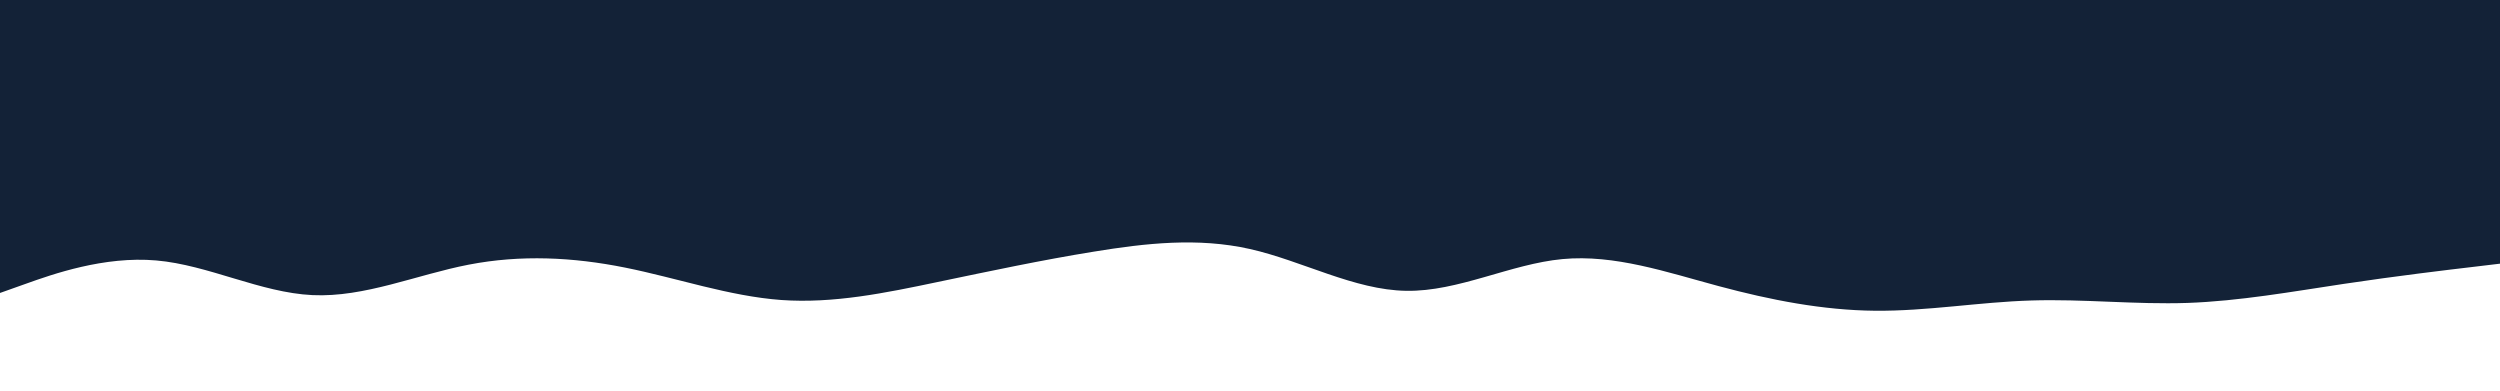 <svg id="visual" viewBox="0 0 2560 400" width="2560" height="400" xmlns="http://www.w3.org/2000/svg" xmlns:xlink="http://www.w3.org/1999/xlink" version="1.1"><path d="M0 300L26.7 290.5C53.3 281 106.7 262 160 266.7C213.3 271.3 266.7 299.7 320 302.2C373.3 304.7 426.7 281.3 480 271C533.3 260.7 586.7 263.3 640 274C693.3 284.7 746.7 303.3 800 307.2C853.3 311 906.7 300 960 288.8C1013.3 277.7 1066.7 266.3 1120 257.7C1173.3 249 1226.7 243 1280 255C1333.3 267 1386.7 297 1440 297.8C1493.3 298.7 1546.7 270.3 1600 265.3C1653.3 260.3 1706.7 278.7 1760 293C1813.3 307.3 1866.7 317.7 1920 318.2C1973.3 318.7 2026.7 309.3 2080 307.7C2133.3 306 2186.7 312 2240 310.2C2293.3 308.3 2346.7 298.7 2400 290.7C2453.3 282.7 2506.7 276.3 2533.3 273.2L2560 270L2560 0L2533.3 0C2506.7 0 2453.3 0 2400 0C2346.7 0 2293.3 0 2240 0C2186.7 0 2133.3 0 2080 0C2026.7 0 1973.3 0 1920 0C1866.7 0 1813.3 0 1760 0C1706.7 0 1653.3 0 1600 0C1546.7 0 1493.3 0 1440 0C1386.7 0 1333.3 0 1280 0C1226.7 0 1173.3 0 1120 0C1066.7 0 1013.3 0 960 0C906.7 0 853.3 0 800 0C746.7 0 693.3 0 640 0C586.7 0 533.3 0 480 0C426.7 0 373.3 0 320 0C266.7 0 213.3 0 160 0C106.7 0 53.3 0 26.7 0L0 0Z" fill="#132237"></path><path d="M0 177L26.7 190.7C53.3 204.3 106.7 231.7 160 245.2C213.3 258.7 266.7 258.3 320 242.8C373.3 227.3 426.7 196.7 480 185.2C533.3 173.7 586.7 181.3 640 188.2C693.3 195 746.7 201 800 210.8C853.3 220.7 906.7 234.3 960 231.3C1013.3 228.3 1066.7 208.7 1120 206.7C1173.3 204.7 1226.7 220.3 1280 225.3C1333.3 230.3 1386.7 224.7 1440 224.5C1493.3 224.3 1546.7 229.7 1600 224.8C1653.3 220 1706.7 205 1760 207.2C1813.3 209.3 1866.7 228.7 1920 239.5C1973.3 250.3 2026.7 252.7 2080 250.5C2133.3 248.3 2186.7 241.7 2240 233.7C2293.3 225.7 2346.7 216.3 2400 211.7C2453.3 207 2506.7 207 2533.3 207L2560 207L2560 0L2533.3 0C2506.7 0 2453.3 0 2400 0C2346.7 0 2293.3 0 2240 0C2186.7 0 2133.3 0 2080 0C2026.7 0 1973.3 0 1920 0C1866.7 0 1813.3 0 1760 0C1706.7 0 1653.3 0 1600 0C1546.7 0 1493.3 0 1440 0C1386.7 0 1333.3 0 1280 0C1226.7 0 1173.3 0 1120 0C1066.7 0 1013.3 0 960 0C906.7 0 853.3 0 800 0C746.7 0 693.3 0 640 0C586.7 0 533.3 0 480 0C426.7 0 373.3 0 320 0C266.7 0 213.3 0 160 0C106.7 0 53.3 0 26.7 0L0 0Z" fill="#132237"></path><path d="M0 167L26.7 156.7C53.3 146.3 106.7 125.7 160 119.7C213.3 113.7 266.7 122.3 320 130.5C373.3 138.7 426.7 146.3 480 143C533.3 139.7 586.7 125.3 640 126.8C693.3 128.3 746.7 145.7 800 159.2C853.3 172.7 906.7 182.3 960 180.2C1013.3 178 1066.7 164 1120 153.3C1173.3 142.7 1226.7 135.3 1280 126C1333.3 116.7 1386.7 105.3 1440 111.5C1493.3 117.7 1546.7 141.3 1600 148C1653.3 154.7 1706.7 144.3 1760 134.5C1813.3 124.7 1866.7 115.3 1920 111.5C1973.3 107.7 2026.7 109.3 2080 119.3C2133.3 129.3 2186.7 147.7 2240 153.5C2293.3 159.3 2346.7 152.7 2400 152C2453.3 151.3 2506.7 156.7 2533.3 159.3L2560 162L2560 0L2533.3 0C2506.7 0 2453.3 0 2400 0C2346.7 0 2293.3 0 2240 0C2186.7 0 2133.3 0 2080 0C2026.7 0 1973.3 0 1920 0C1866.7 0 1813.3 0 1760 0C1706.7 0 1653.3 0 1600 0C1546.7 0 1493.3 0 1440 0C1386.7 0 1333.3 0 1280 0C1226.7 0 1173.3 0 1120 0C1066.7 0 1013.3 0 960 0C906.7 0 853.3 0 800 0C746.7 0 693.3 0 640 0C586.7 0 533.3 0 480 0C426.7 0 373.3 0 320 0C266.7 0 213.3 0 160 0C106.7 0 53.3 0 26.7 0L0 0Z" fill="#132237"></path><path d="M0 53L26.7 60.8C53.3 68.7 106.7 84.3 160 91C213.3 97.7 266.7 95.3 320 85.2C373.3 75 426.7 57 480 49C533.3 41 586.7 43 640 42.2C693.3 41.3 746.7 37.7 800 37.2C853.3 36.7 906.7 39.3 960 43.5C1013.3 47.7 1066.7 53.3 1120 59.2C1173.3 65 1226.7 71 1280 77C1333.3 83 1386.7 89 1440 88.2C1493.3 87.3 1546.7 79.7 1600 74C1653.3 68.3 1706.7 64.7 1760 56.3C1813.3 48 1866.7 35 1920 42.2C1973.3 49.3 2026.7 76.7 2080 81C2133.3 85.3 2186.7 66.7 2240 55.8C2293.3 45 2346.7 42 2400 52.2C2453.3 62.3 2506.7 85.7 2533.3 97.3L2560 109L2560 0L2533.3 0C2506.7 0 2453.3 0 2400 0C2346.7 0 2293.3 0 2240 0C2186.7 0 2133.3 0 2080 0C2026.7 0 1973.3 0 1920 0C1866.7 0 1813.3 0 1760 0C1706.7 0 1653.3 0 1600 0C1546.7 0 1493.3 0 1440 0C1386.7 0 1333.3 0 1280 0C1226.7 0 1173.3 0 1120 0C1066.7 0 1013.3 0 960 0C906.7 0 853.3 0 800 0C746.7 0 693.3 0 640 0C586.7 0 533.3 0 480 0C426.7 0 373.3 0 320 0C266.7 0 213.3 0 160 0C106.7 0 53.3 0 26.7 0L0 0Z" fill="#132237"></path></svg>